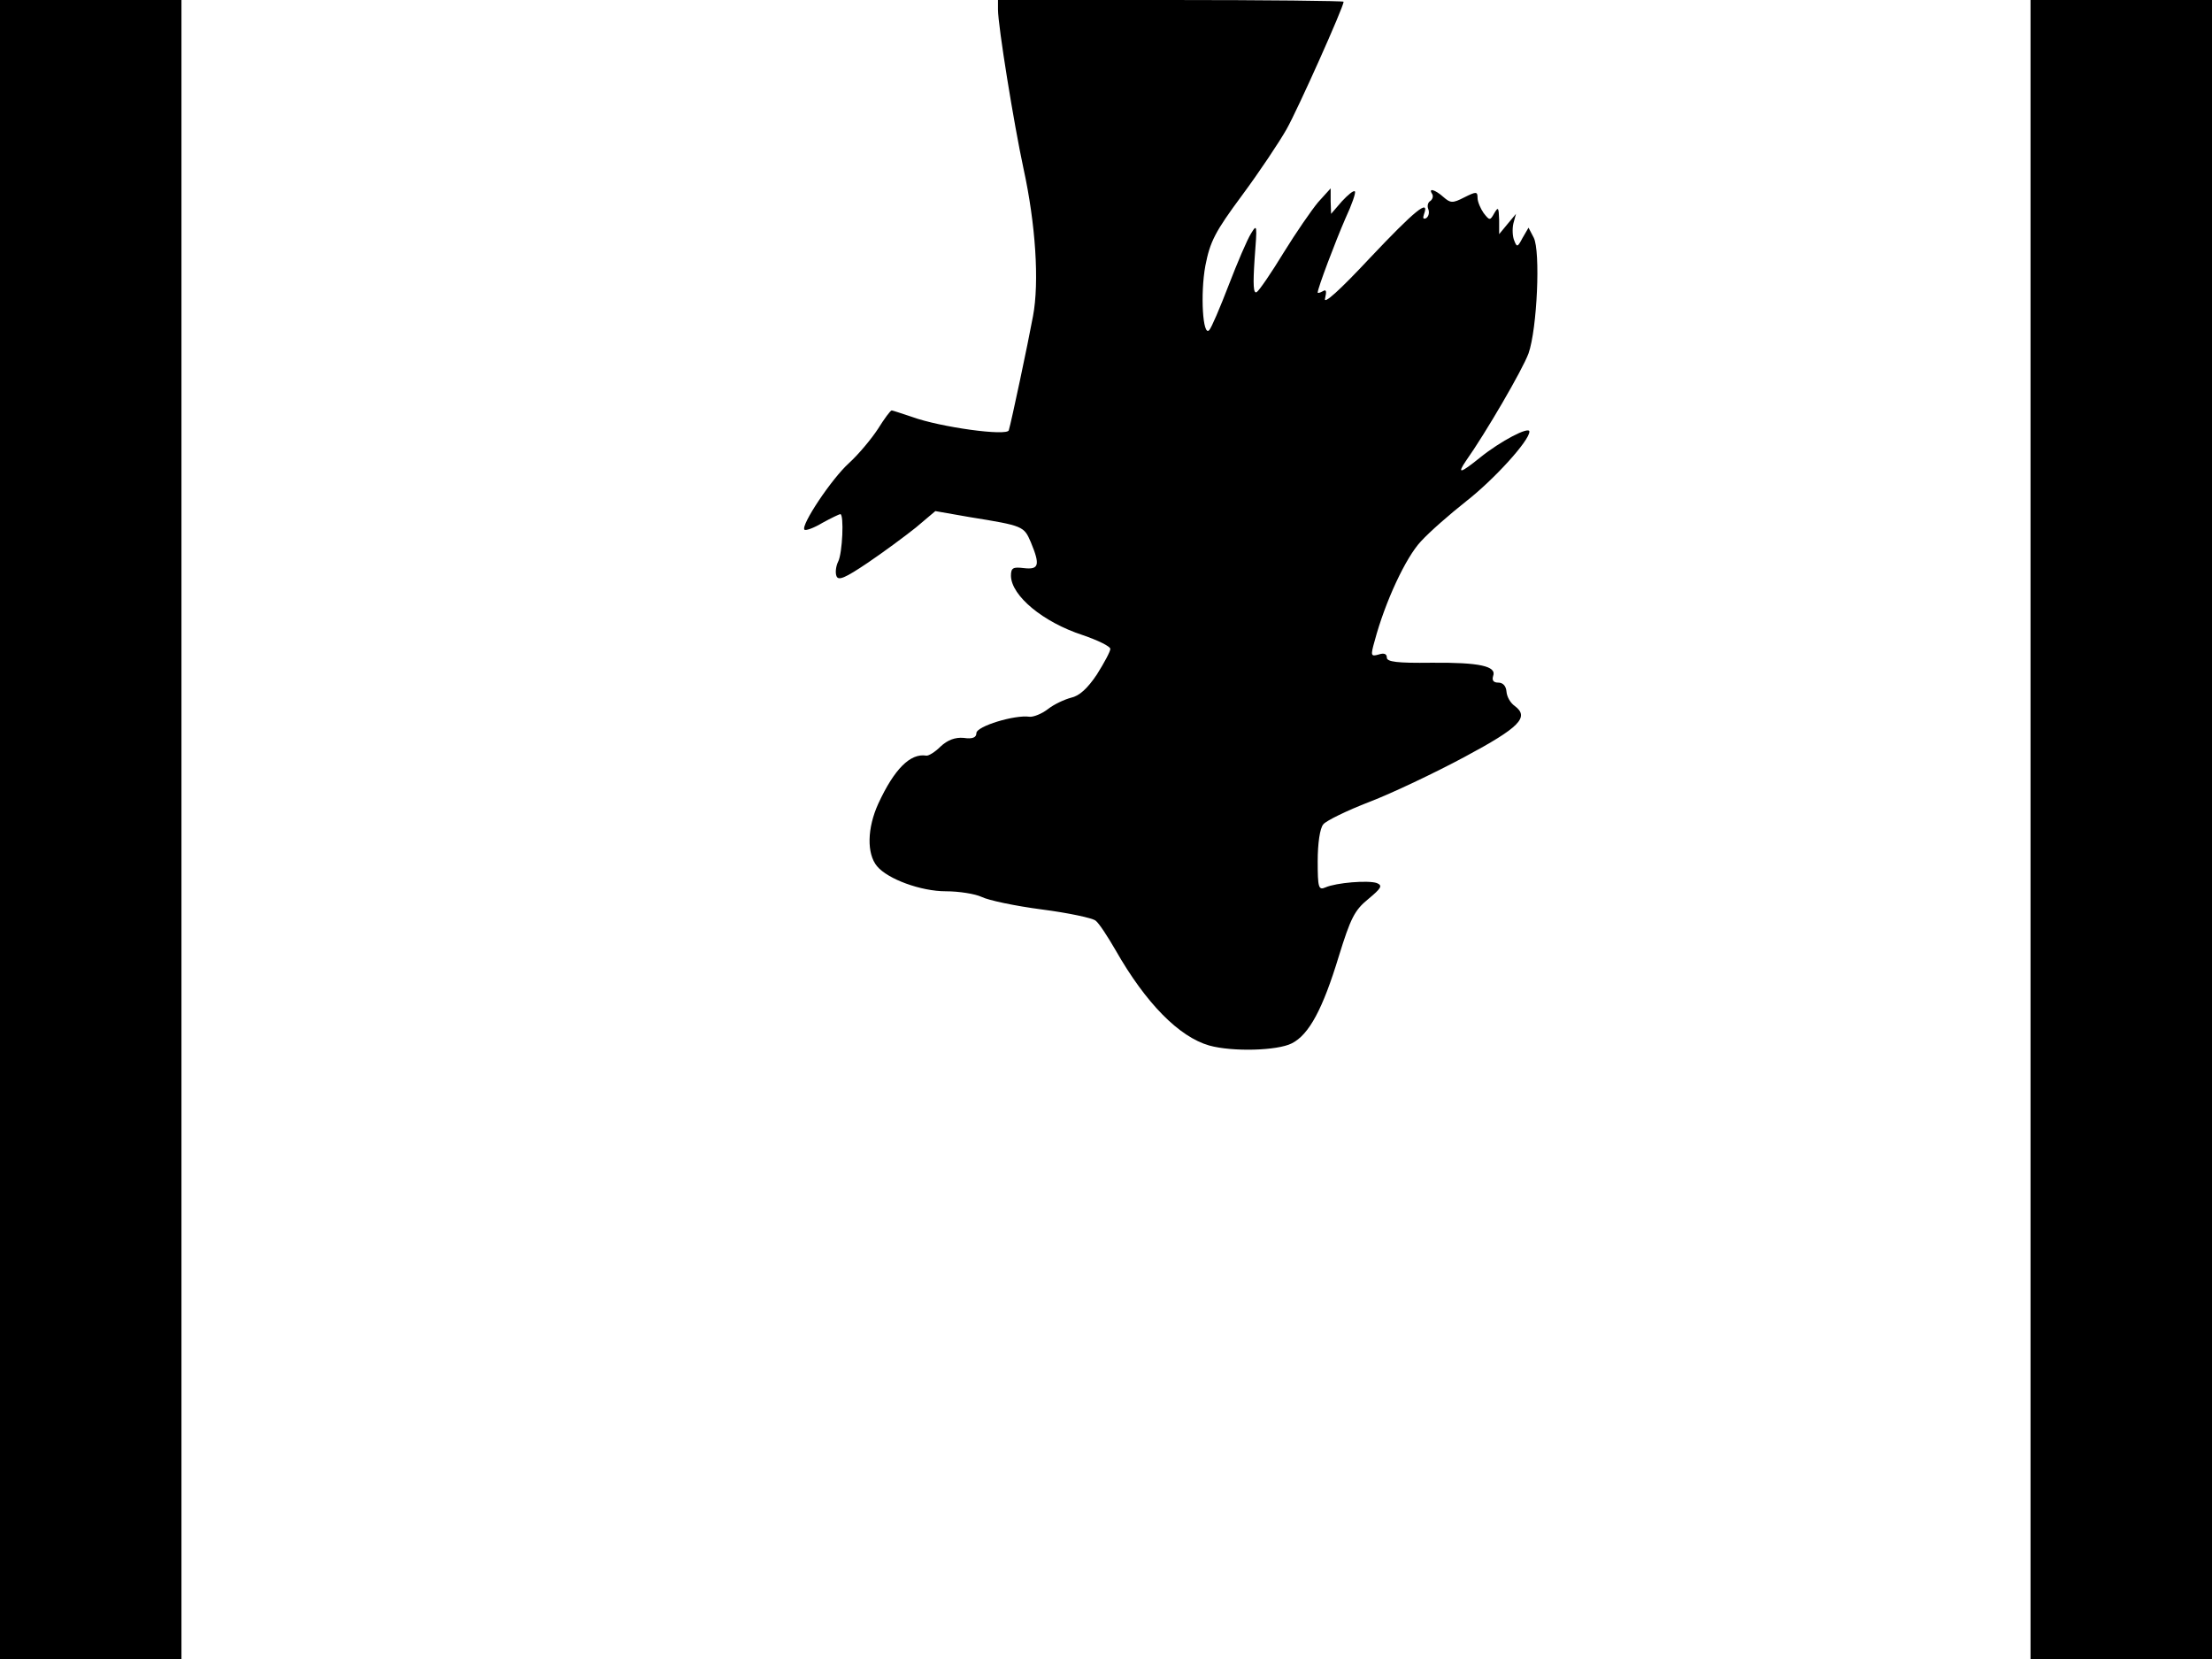 <svg xmlns="http://www.w3.org/2000/svg" width="682.667" height="512" version="1.0" viewBox="0 0 512 384"><path d="M0 192v192h42V0H0zM231 2.2c0 3.8 3.7 26.6 5.9 36.8 2.8 12.8 3.7 26.3 2.2 34.2-1.2 6.5-5 24.4-5.6 26.4-.4 1.4-15.8-.7-22.4-3.1-2.4-.8-4.5-1.5-4.7-1.5-.3 0-1.7 1.9-3.2 4.3-1.5 2.3-4.5 5.9-6.7 7.9-4 3.6-11.2 14.4-10.3 15.4.3.3 2.2-.4 4.2-1.6 2-1.1 3.9-2 4.1-2 .9 0 .5 9.1-.5 11-.5 1-.7 2.5-.4 3.3.4 1.2 2 .5 7.2-3 3.7-2.5 8.7-6.2 11.2-8.2l4.5-3.8 8 1.4c12.4 2 12.5 2.1 14.1 5.8 2.2 5.3 1.9 6.4-1.6 6-2.5-.3-3-.1-3 1.8.1 4.6 7.4 10.7 16.6 13.7 3.5 1.2 6.4 2.6 6.4 3.2s-1.4 3.2-3.1 5.9c-2.2 3.3-4.1 5-6 5.4-1.5.4-3.9 1.5-5.3 2.6s-3.4 1.9-4.3 1.8c-3.4-.5-12.3 2.2-12.3 3.8 0 1-.9 1.4-2.9 1.1-2-.2-3.8.5-5.4 2-1.3 1.3-2.8 2.2-3.3 2.1q-5.55-.9-11.1 11.1c-2.6 5.7-2.7 11.6-.3 14.5 2.5 3 10.2 5.8 15.9 5.8 3.1 0 6.8.6 8.3 1.3 1.6.8 7.8 2.1 13.9 2.9 6.2.8 11.8 2 12.5 2.6.8.6 2.8 3.7 4.6 6.8 7 12.3 14.7 20.1 21.7 22.1 5.4 1.5 15.8 1.2 19.1-.5 4-2 7.2-8 10.9-20.2 2.7-8.7 3.6-10.6 6.8-13.2 3-2.5 3.4-3.1 2-3.7-2-.7-9.4-.1-11.9 1-1.6.7-1.8.1-1.8-6.1 0-4 .5-7.6 1.3-8.5.6-.8 5.5-3.2 10.7-5.2s15.1-6.7 22-10.4c12.7-6.8 15.1-9.2 11.6-11.8-1-.7-1.8-2.1-1.9-3.3-.1-1.3-.8-2.1-1.9-2.1q-1.65 0-1.2-1.5c.9-2.3-3.1-3.2-14.3-3.1-7.9.1-10.3-.2-10.3-1.2 0-.9-.7-1.1-1.9-.7-1.8.5-1.9.3-.9-3.2 2.4-9 7.2-19.3 10.7-23 2-2.2 6.7-6.3 10.5-9.3 6.4-5 14.6-14 14.6-16.1 0-1.3-6.7 2.2-11.4 6-4.6 3.7-5.4 3.9-3.3.8 4.6-6.5 13.1-21.1 14.5-24.9 2-5.7 2.8-23.7 1.2-26.8l-1.2-2.3-1.4 2.4c-1.1 2.1-1.3 2.2-1.9.6-.4-.9-.5-2.7-.2-4l.6-2.2-2 2.4-1.9 2.3v-3.3c-.1-2.9-.2-3.1-1.1-1.6-1 1.8-1.1 1.8-2.5 0-.7-1-1.4-2.6-1.4-3.5 0-1.5-.3-1.5-3.1-.1-2.7 1.4-3.2 1.3-4.8-.1-1.9-1.7-3.6-2.2-2.6-.7.3.5.1 1.2-.4 1.6-.6.3-.8 1.2-.5 1.9.3.8.1 1.7-.5 2.1-.7.3-.8 0-.5-.9 1.4-3.8-2.2-.8-12.5 10.1-7.1 7.6-10.8 10.9-10.4 9.4.4-1.7.3-2.2-.5-1.7-.7.4-1.2.5-1.2.3 0-1 4.1-11.8 6.4-17.1 1.5-3.2 2.5-6.1 2.2-6.3-.3-.3-1.6.8-3 2.3l-2.5 2.9-.1-2.9v-3l-2.9 3.2c-1.5 1.8-5.1 7-8 11.7-2.8 4.6-5.6 8.7-6.2 9.1-.8.5-.9-1.7-.5-7.7.6-7.8.6-8.2-.8-5.9-.9 1.4-3.2 6.8-5.2 12s-4 9.9-4.5 10.4c-1.5 1.7-2.1-8.4-.9-14.9 1.1-5.6 2.2-7.8 8.5-16.3 4-5.4 8.6-12.3 10.3-15.3C300.4 25.3 311 1.6 311 .4c0-.2-18-.4-40-.4h-40zM470 192v192h42V0h-42z"/></svg>